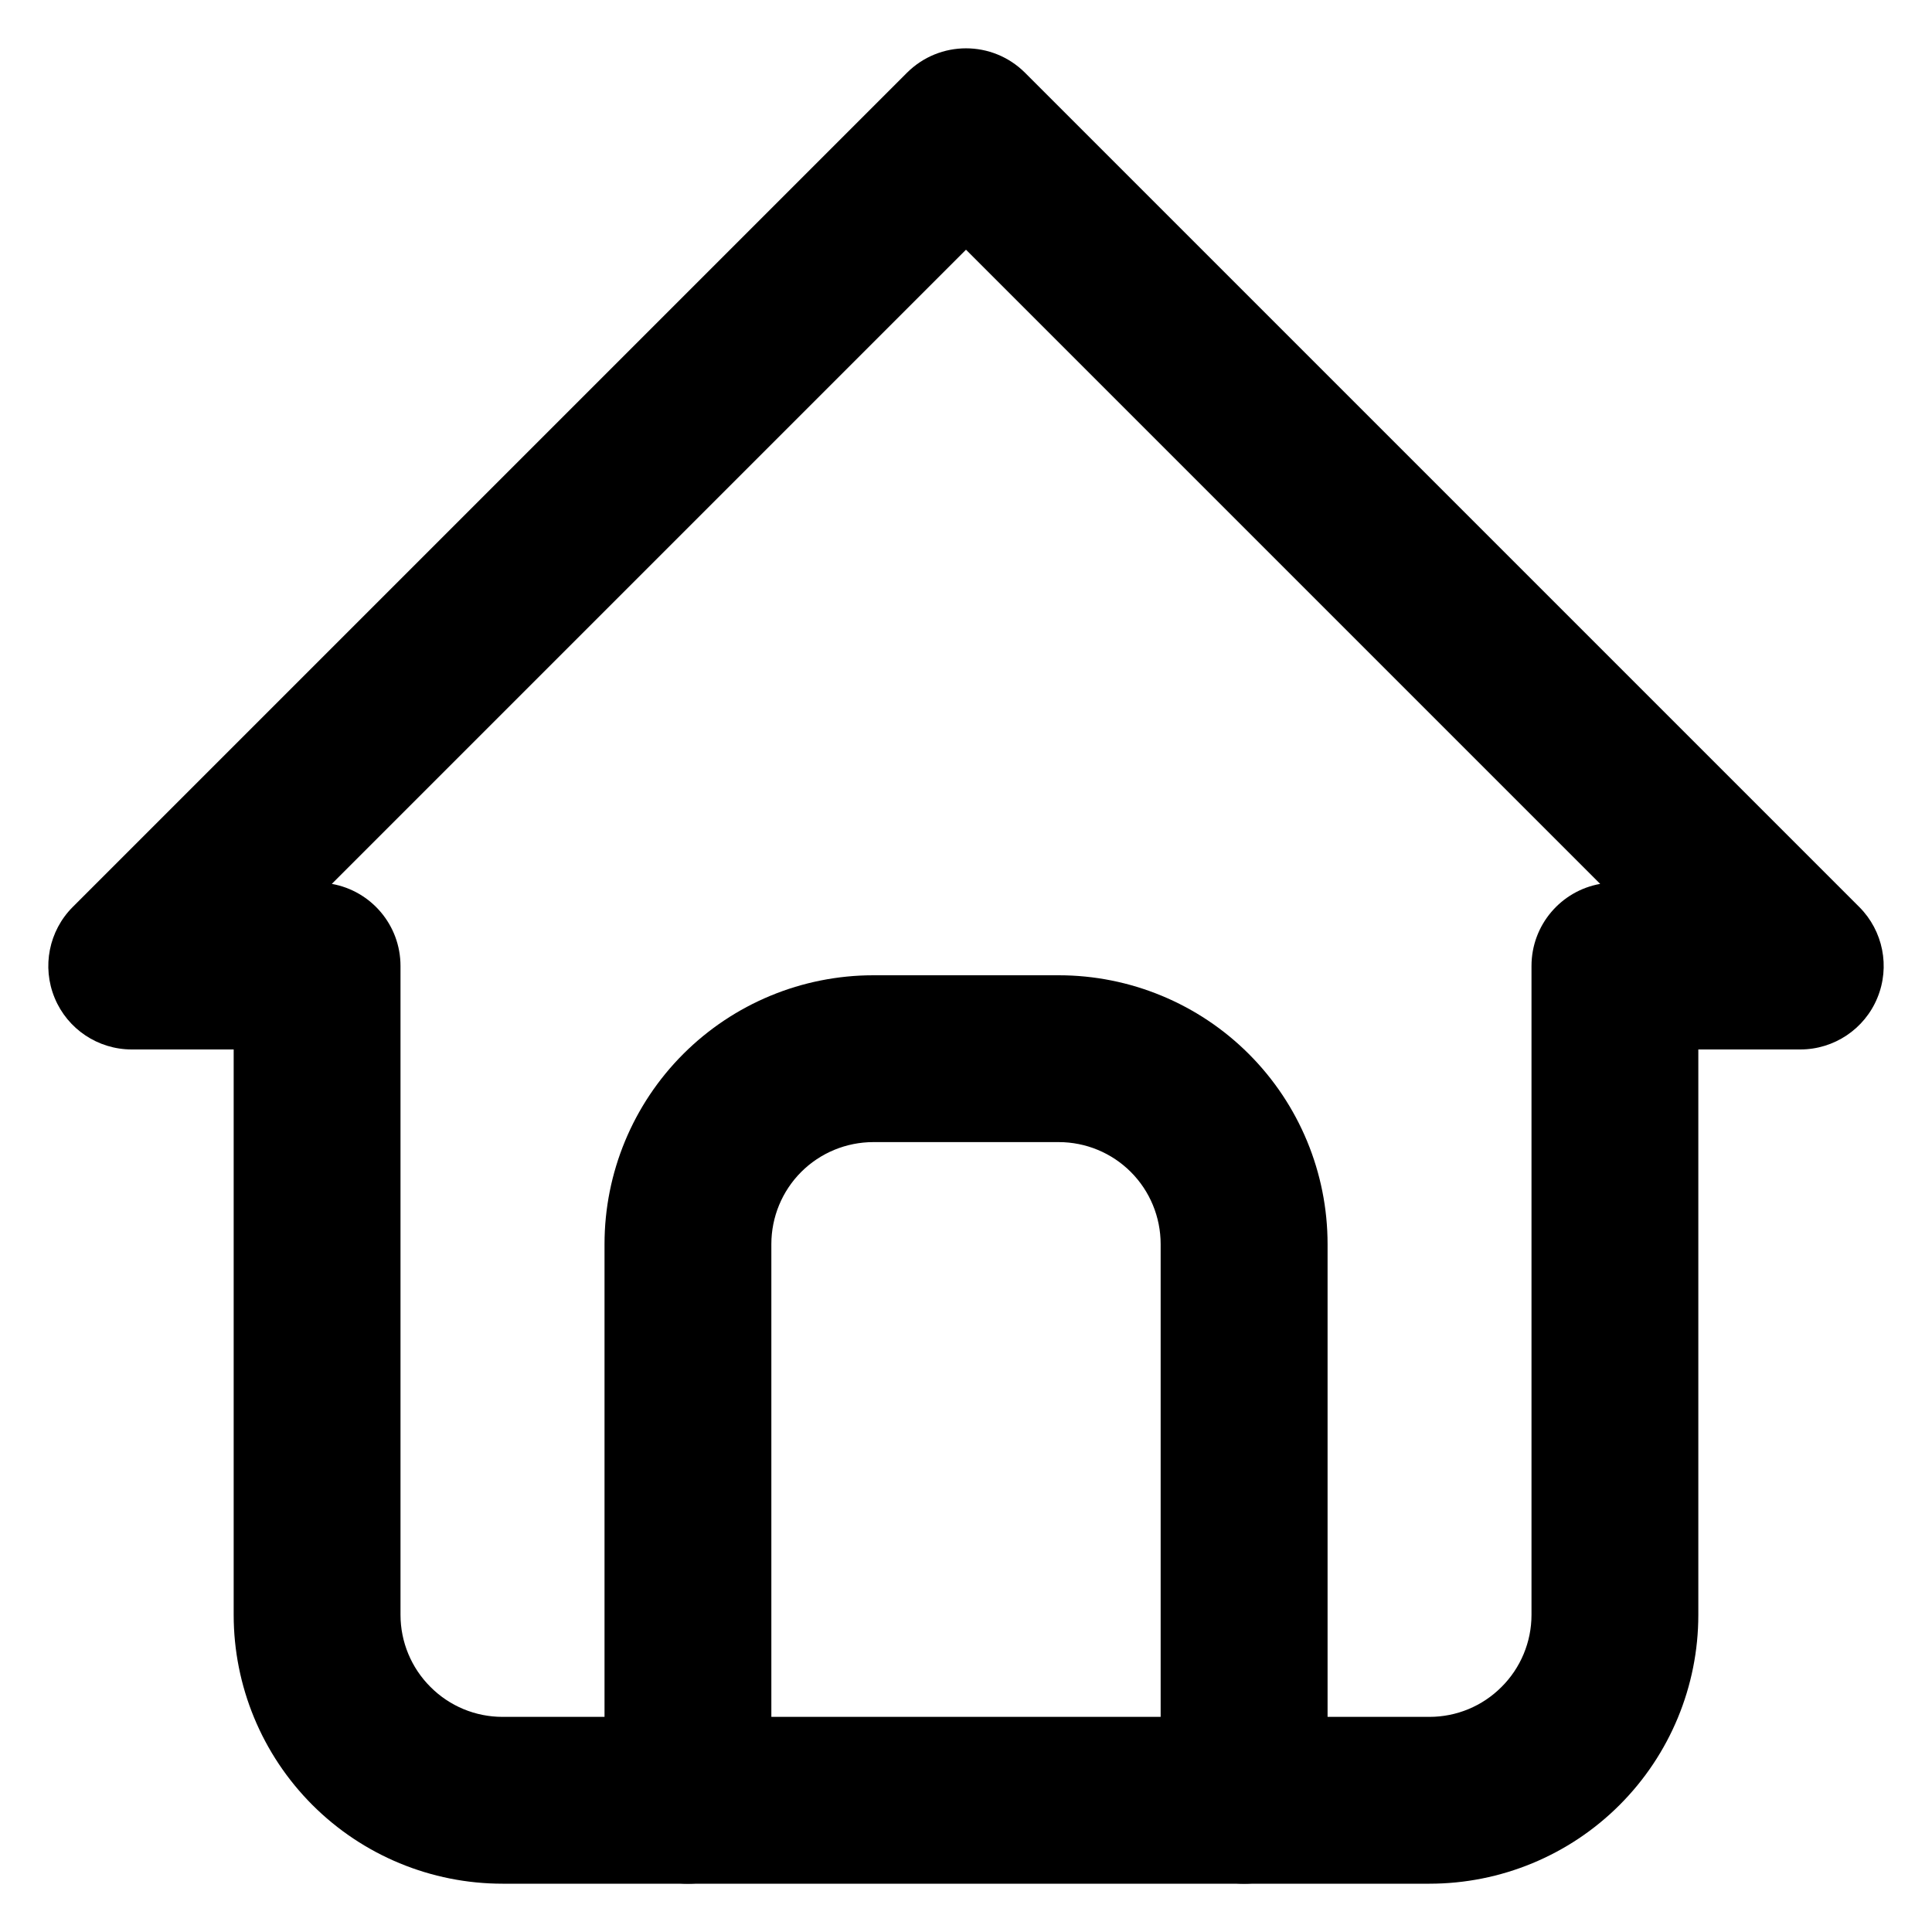 <svg width="20" height="20" viewBox="0 0 20 20" fill="none" xmlns="http://www.w3.org/2000/svg">
<path fill-rule="evenodd" clip-rule="evenodd" d="M9.389 0.753C9.727 0.416 10.273 0.416 10.611 0.753L19.247 9.389C19.494 9.636 19.568 10.008 19.434 10.331C19.301 10.653 18.986 10.864 18.636 10.864H17.581V16.717C17.581 17.455 17.288 18.163 16.766 18.685C16.244 19.207 15.536 19.5 14.798 19.5H5.202C4.464 19.5 3.756 19.207 3.234 18.685C2.712 18.163 2.419 17.455 2.419 16.717V10.864H1.364C1.014 10.864 0.699 10.653 0.566 10.331C0.432 10.008 0.506 9.636 0.753 9.389L9.389 0.753ZM3.435 9.15C3.84 9.222 4.146 9.575 4.146 10V16.717C4.146 16.997 4.258 17.266 4.456 17.463C4.654 17.662 4.922 17.773 5.202 17.773H14.798C15.078 17.773 15.346 17.662 15.544 17.463C15.742 17.266 15.854 16.997 15.854 16.717V10C15.854 9.575 16.16 9.222 16.565 9.15L10 2.585L3.435 9.15Z" fill="black"/>
<path fill-rule="evenodd" clip-rule="evenodd" d="M9.041 11.823C8.761 11.823 8.492 11.934 8.294 12.132C8.096 12.33 7.985 12.599 7.985 12.879V18.636C7.985 19.113 7.598 19.5 7.121 19.5C6.644 19.5 6.258 19.113 6.258 18.636V12.879C6.258 12.141 6.551 11.433 7.073 10.911C7.595 10.389 8.303 10.096 9.041 10.096H10.96C11.698 10.096 12.406 10.389 12.928 10.911C13.45 11.433 13.743 12.141 13.743 12.879V18.636C13.743 19.113 13.356 19.5 12.879 19.5C12.402 19.5 12.015 19.113 12.015 18.636V12.879C12.015 12.599 11.904 12.33 11.706 12.132C11.508 11.934 11.24 11.823 10.96 11.823H9.041Z" fill="black"/>
</svg>
